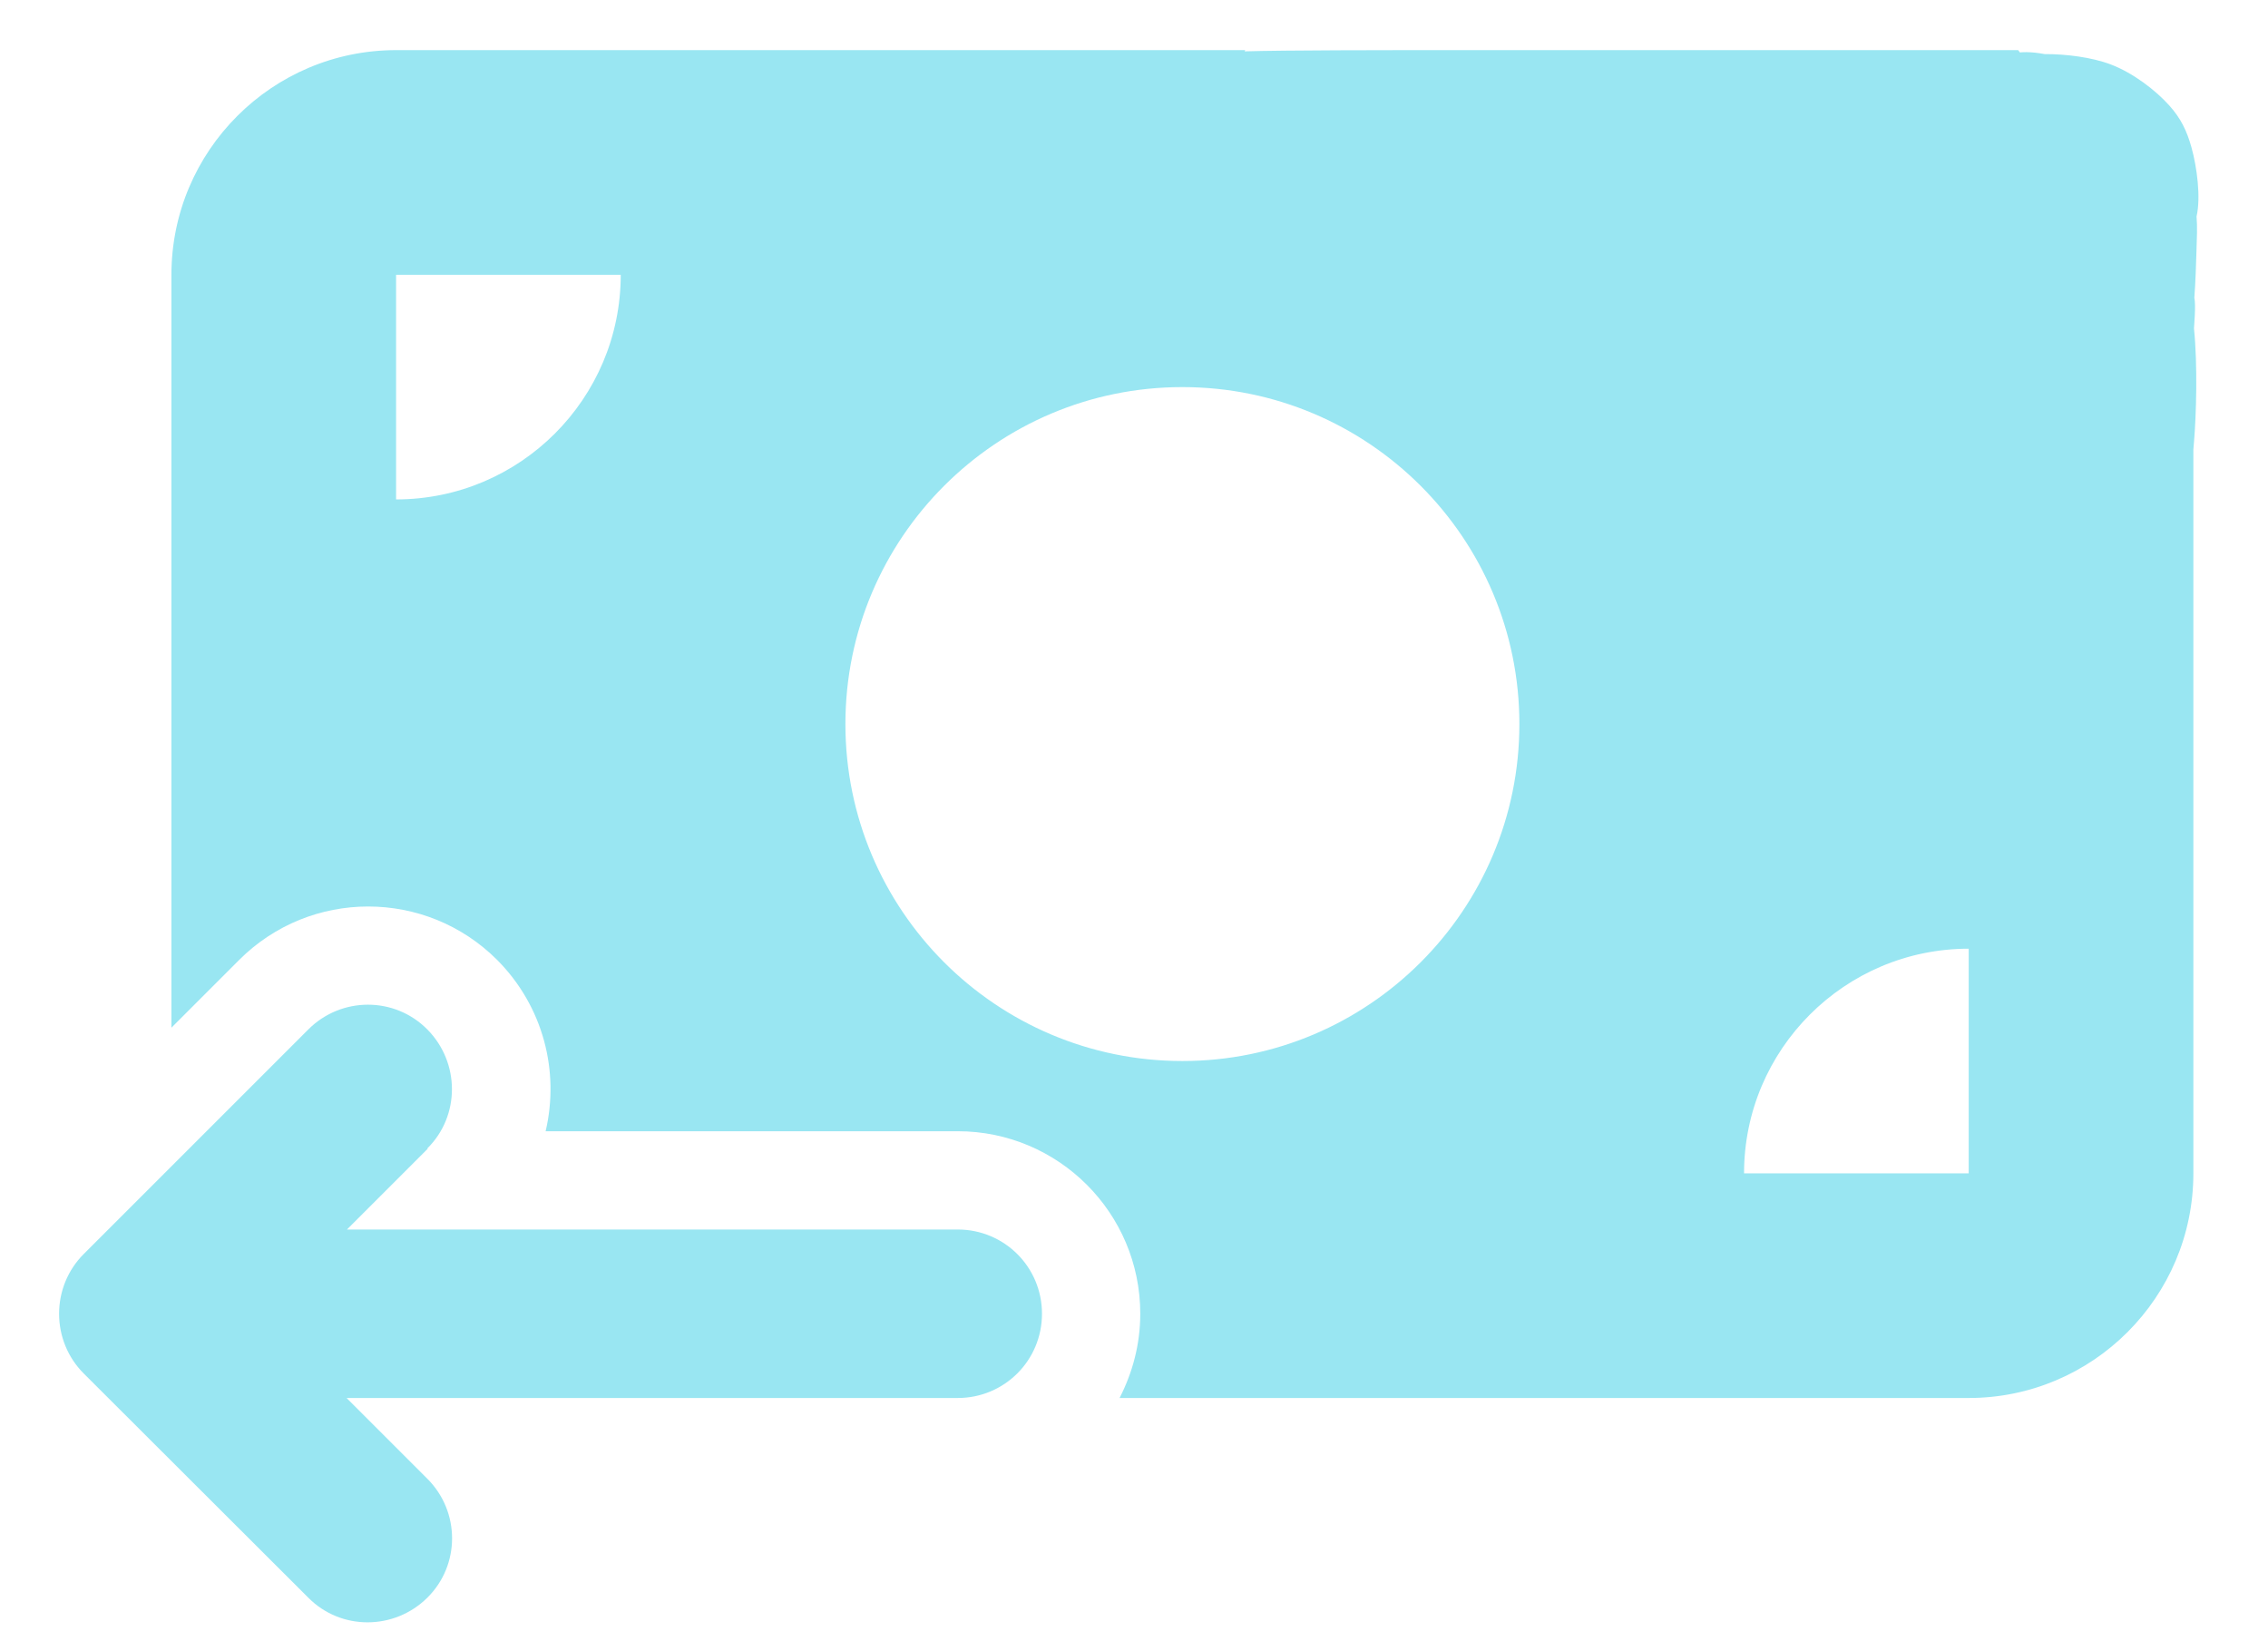 <?xml version="1.0" encoding="utf-8"?>
<svg viewBox="-196.345 -107.944 646.095 467.432" xmlns="http://www.w3.org/2000/svg">
  <path fill="#99e6f2" d="M 378.589 -93.662 L 379.058 -93.009 C 379.702 -93.072 380.362 -93.097 381.035 -93.087 C 382.475 -93.066 384.259 -92.889 386.113 -92.534 C 392.107 -92.564 399.573 -91.644 405.025 -89.559 C 411.362 -87.135 417.723 -82.236 421.607 -77.916 C 424.916 -74.236 426.632 -70.688 427.957 -65.921 C 429.488 -60.417 430.663 -51.752 429.396 -46.285 C 429.647 -43.36 429.491 -40.065 429.368 -36.286 C 429.254 -32.772 429.121 -27.879 428.764 -23.06 C 429.262 -21.222 428.651 -14.534 428.663 -14.413 C 429.737 -3.78 429.307 10.308 428.663 18.045 C 428.602 18.78 428.545 19.473 428.489 20.13 L 428.489 226.338 C 428.489 261.638 399.789 290.338 364.489 290.338 L 122.589 290.338 C 126.289 283.138 128.489 275.038 128.489 266.338 C 128.489 237.638 105.189 214.338 76.489 214.338 L -40.911 214.338 C -36.911 197.338 -41.511 178.838 -54.711 165.538 C -75.011 145.238 -107.911 145.238 -128.211 165.538 L -147.511 184.838 L -147.511 -29.662 C -147.511 -64.962 -118.811 -93.662 -83.511 -93.662 L 158.389 -93.662 C 158.329 -93.545 158.27 -93.429 158.211 -93.312 C 168.898 -93.652 202.648 -93.662 204.489 -93.662 L 378.589 -93.662 Z M -74.511 219.338 L -97.511 242.338 L 76.489 242.338 C 89.789 242.338 100.489 253.038 100.489 266.338 C 100.489 279.638 89.789 290.338 76.489 290.338 L -97.611 290.338 L -74.611 313.338 C -65.211 322.738 -65.211 337.938 -74.611 347.238 C -84.011 356.538 -99.211 356.638 -108.511 347.238 L -172.511 283.338 C -177.011 278.838 -179.511 272.738 -179.511 266.338 C -179.511 259.938 -177.011 253.838 -172.511 249.338 L -108.511 185.338 C -99.111 175.938 -83.911 175.938 -74.611 185.338 C -65.311 194.738 -65.211 209.938 -74.611 219.238 L -74.511 219.338 Z M -19.511 -29.662 L -83.511 -29.662 L -83.511 34.338 C -48.211 34.338 -19.511 5.638 -19.511 -29.662 Z M 364.489 162.338 C 329.189 162.338 300.489 191.038 300.489 226.338 L 364.489 226.338 L 364.489 162.338 Z M 140.489 194.338 C 193.489 194.338 236.489 151.338 236.489 98.338 C 236.489 45.338 193.489 2.338 140.489 2.338 C 87.489 2.338 44.489 45.338 44.489 98.338 C 44.489 151.338 87.489 194.338 140.489 194.338 Z"/>
  <path fill="#99e6f2" d="M 490.523 -55.522 L 491.229 11.51"/>
</svg>